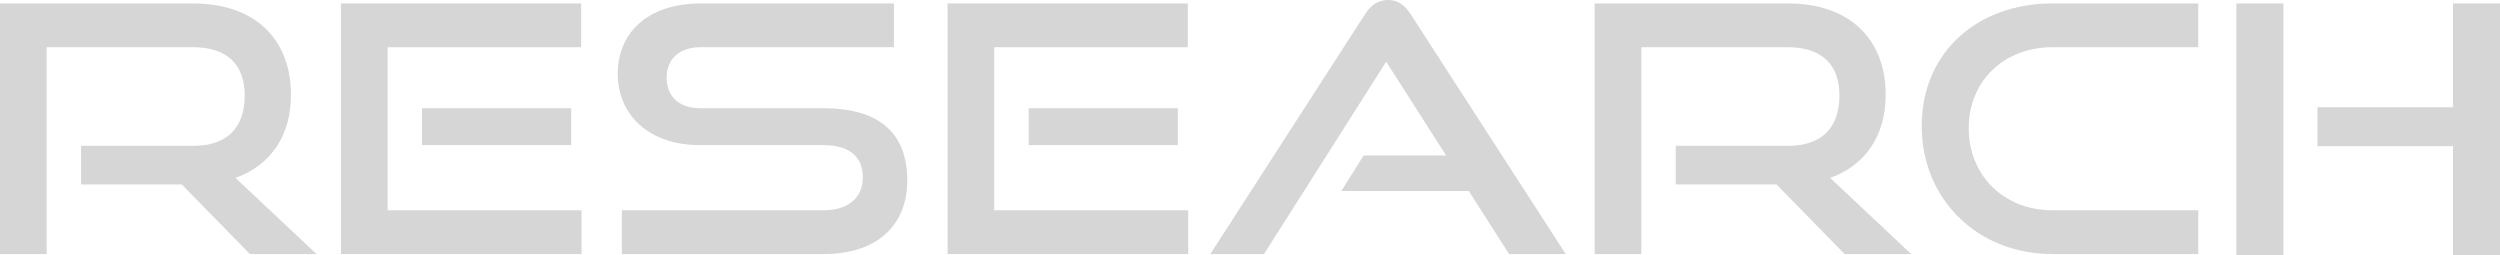 <svg width="98" height="10" viewBox="0 0 98 10" fill="none" xmlns="http://www.w3.org/2000/svg">
<path d="M12.408 9.959L9.23 6.973C10.594 6.486 11.406 5.338 11.406 3.716C11.406 1.527 9.984 0.135 7.575 0.135H0V9.959H1.829V1.851H7.575C8.838 1.851 9.592 2.473 9.592 3.743C9.592 5.014 8.896 5.716 7.575 5.716H3.178V7.23H7.125L9.796 9.959H12.408Z" fill="#D6D6D6"/>
<path d="M22.797 9.959V8.243H15.193V1.851H22.782V0.135H13.364V9.959H22.797ZM22.391 5.689V4.243H16.542V5.689H22.391Z" fill="#D6D6D6"/>
<path d="M32.285 9.959C34.491 9.959 35.565 8.73 35.565 7.081C35.565 5.176 34.418 4.243 32.285 4.243H27.452C26.64 4.243 26.132 3.797 26.132 3.054C26.132 2.311 26.625 1.851 27.467 1.851H35.042V0.135H27.467C25.363 0.135 24.216 1.311 24.216 2.892C24.216 4.514 25.45 5.689 27.438 5.689H32.285C33.272 5.689 33.823 6.122 33.823 6.959C33.823 7.73 33.272 8.243 32.285 8.243H24.376V9.959H32.285Z" fill="#D6D6D6"/>
<path d="M46.577 9.959V8.243H38.973V1.851H46.563V0.135H37.145V9.959H46.577ZM46.171 5.689V4.243H40.323V5.689H46.171Z" fill="#D6D6D6"/>
<path d="M61.377 9.959L55.296 0.554C55.078 0.216 54.817 0 54.411 0C54.005 0 53.729 0.216 53.511 0.554L47.445 9.959H49.549L54.338 2.419L56.689 6.095H53.453L52.582 7.486H57.575L59.156 9.959H61.377Z" fill="#D6D6D6"/>
<path d="M74.92 9.959L71.742 6.973C73.106 6.486 73.919 5.338 73.919 3.716C73.919 1.527 72.497 0.135 70.088 0.135H62.512V9.959H64.341V1.851H70.088C71.35 1.851 72.105 2.473 72.105 3.743C72.105 5.014 71.408 5.716 70.088 5.716H65.69V7.23H69.638L72.308 9.959H74.92Z" fill="#D6D6D6"/>
<path d="M86.171 9.959V8.243H80.454C78.552 8.243 77.174 6.878 77.174 5.027C77.174 3.162 78.567 1.851 80.454 1.851H86.171V0.135H80.454C77.507 0.135 75.331 2.054 75.331 4.946C75.331 7.797 77.507 9.959 80.454 9.959H86.171Z" fill="#D6D6D6"/>
<path d="M98 10V0.135H96.157V4.203H90.846V5.73H96.157V10H98ZM89.51 10V0.135H87.667V10H89.51Z" fill="#D6D6D6"/>
</svg>
